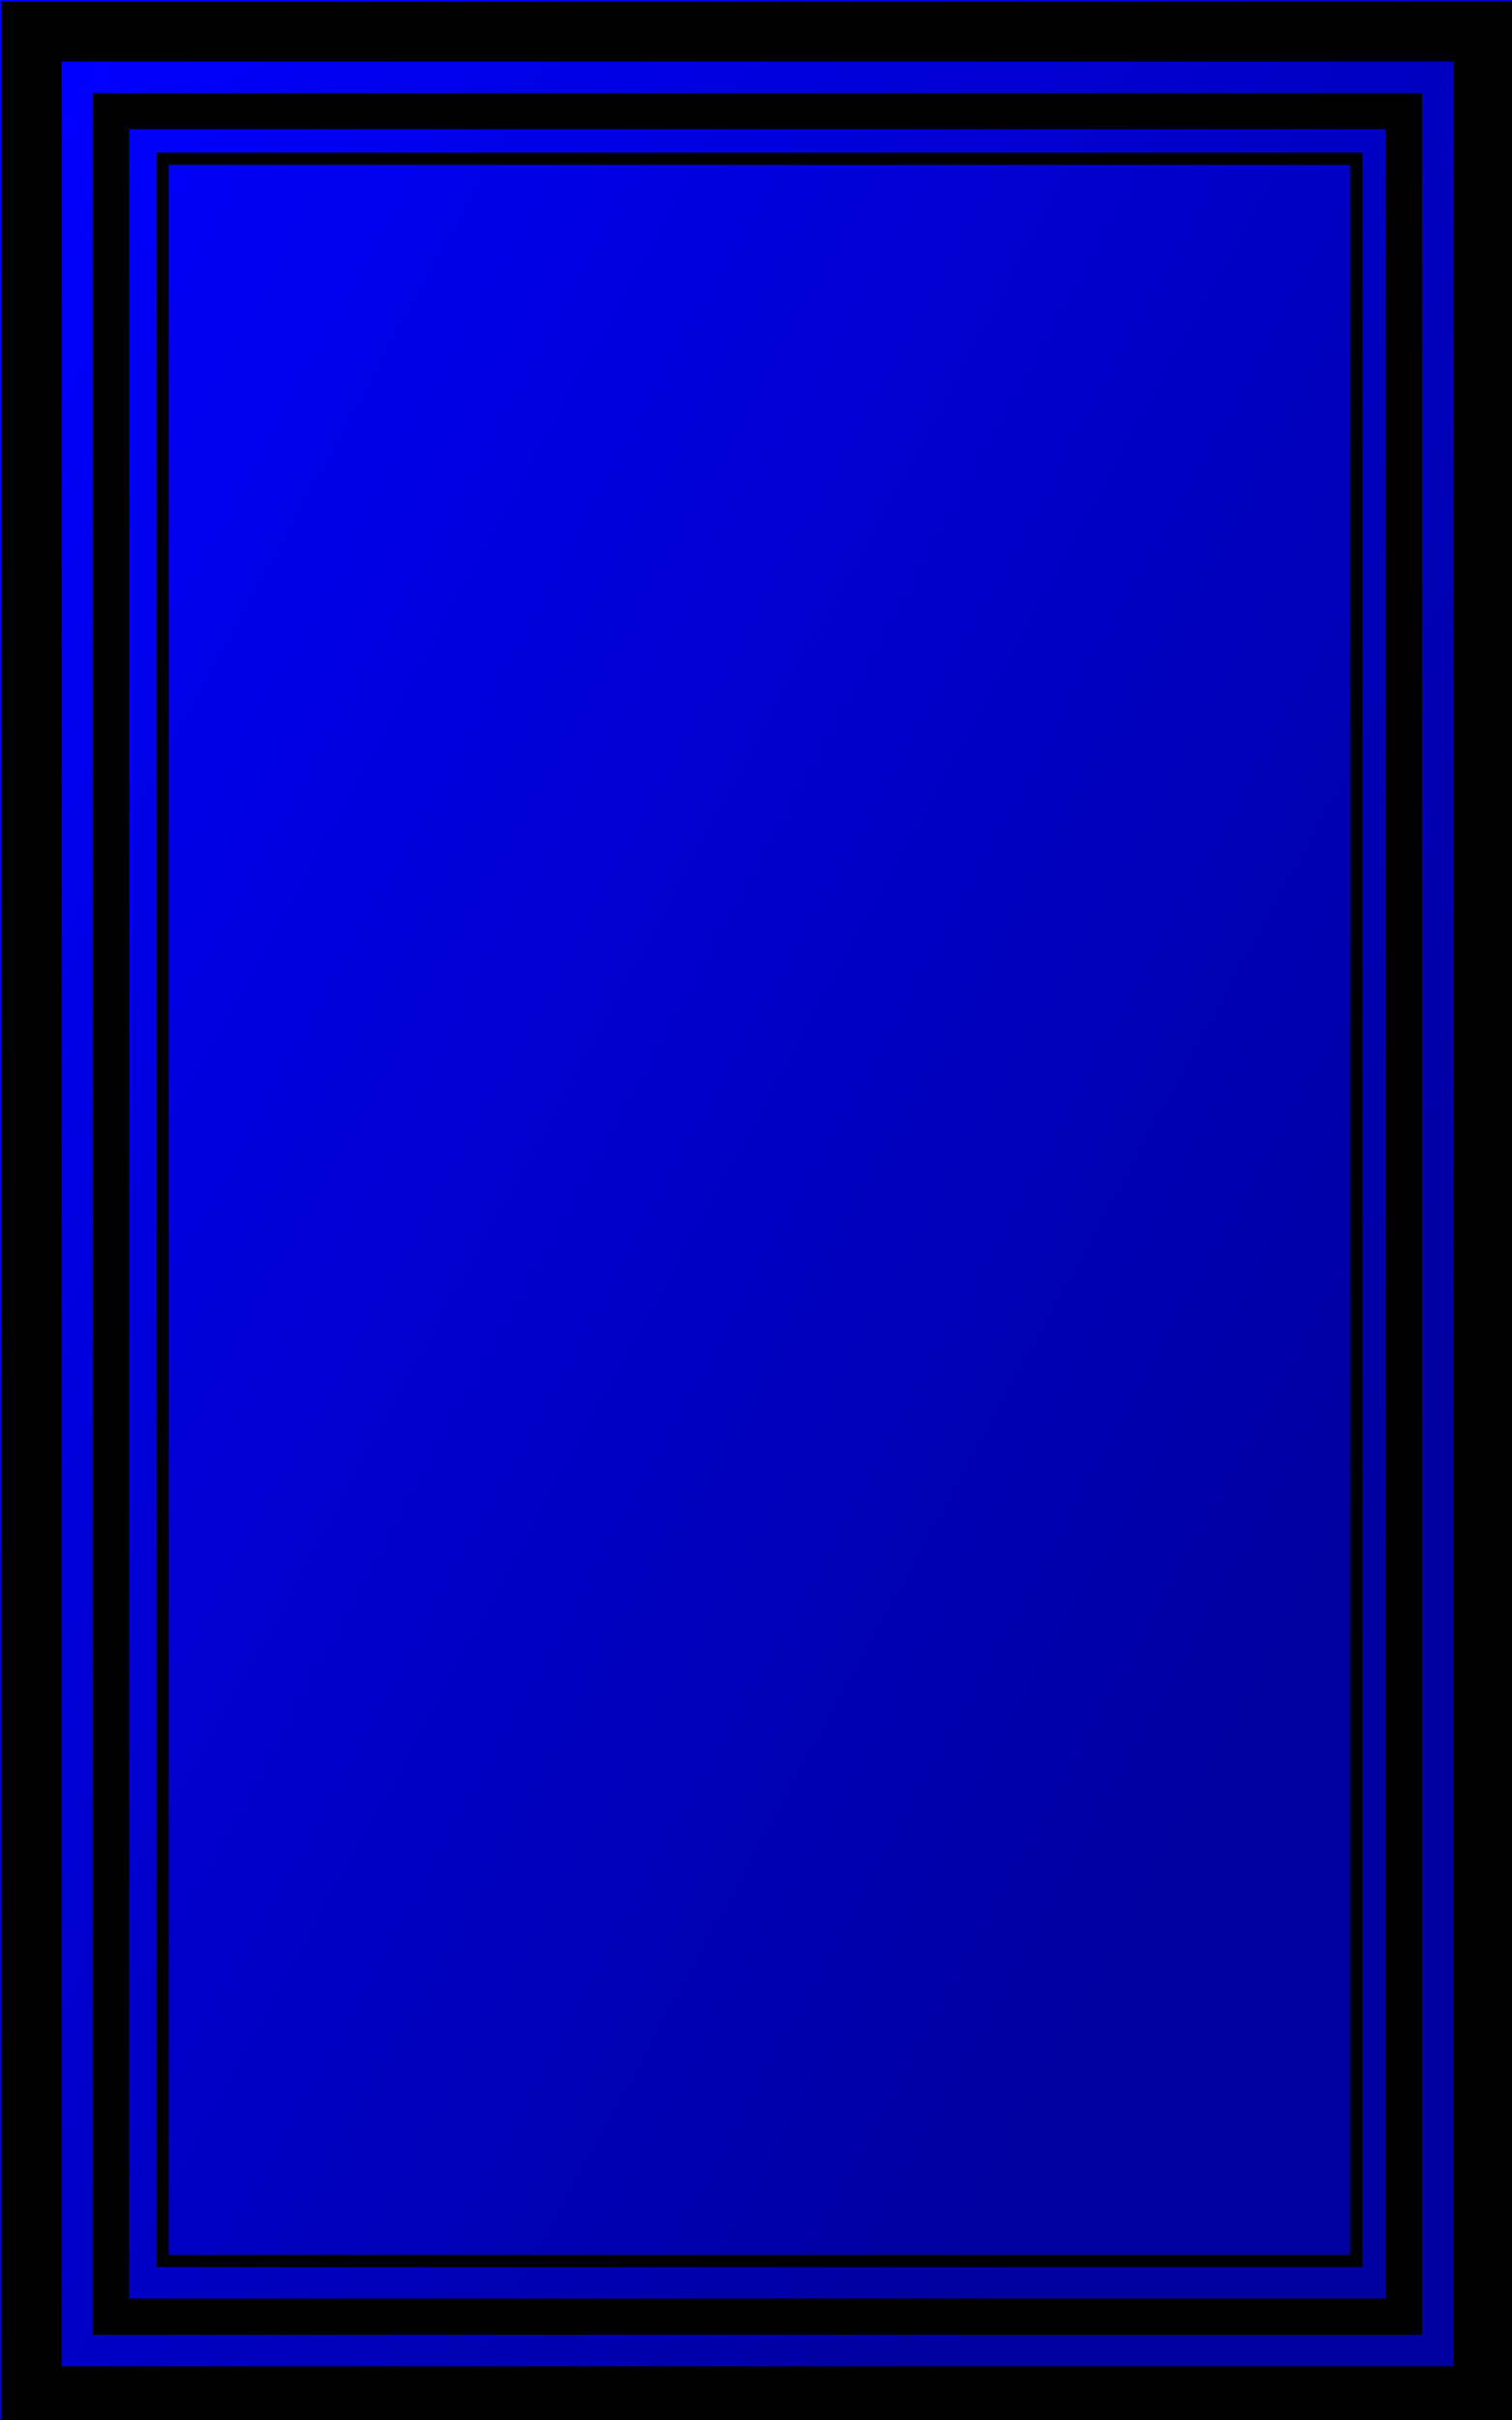 <?xml version="1.0" encoding="UTF-8" standalone="no"?>
<!-- Created with Inkscape (http://www.inkscape.org/) -->

<svg
   width="125"
   height="200"
   viewBox="0 0 33.073 52.917"
   version="1.1"
   id="svg1"
   inkscape:version="1.3.2 (091e20e, 2023-11-25, custom)"
   sodipodi:docname="cardBack-def.svg"
   inkscape:export-filename="cardBack-bordRect.png"
   inkscape:export-xdpi="96"
   inkscape:export-ydpi="96"
   xmlns:inkscape="http://www.inkscape.org/namespaces/inkscape"
   xmlns:sodipodi="http://sodipodi.sourceforge.net/DTD/sodipodi-0.dtd"
   xmlns:xlink="http://www.w3.org/1999/xlink"
   xmlns="http://www.w3.org/2000/svg"
   xmlns:svg="http://www.w3.org/2000/svg">
  <sodipodi:namedview
     id="namedview1"
     pagecolor="#ffffff"
     bordercolor="#000000"
     borderopacity="0.25"
     inkscape:showpageshadow="2"
     inkscape:pageopacity="0.0"
     inkscape:pagecheckerboard="0"
     inkscape:deskcolor="#d1d1d1"
     inkscape:document-units="px"
     inkscape:zoom="3.0502806"
     inkscape:cx="95.07322"
     inkscape:cy="110.48164"
     inkscape:window-width="1920"
     inkscape:window-height="1052"
     inkscape:window-x="-8"
     inkscape:window-y="-8"
     inkscape:window-maximized="1"
     inkscape:current-layer="layer1"
     showguides="true">
    <sodipodi:guide
       position="46.233,52.917"
       orientation="0,-1"
       id="guide18"
       inkscape:locked="false" />
    <sodipodi:guide
       position="0.087,0.005"
       orientation="0,-1"
       id="guide19"
       inkscape:locked="false" />
    <sodipodi:guide
       position="3.296,59.075"
       orientation="1,0"
       id="guide21"
       inkscape:locked="false" />
    <sodipodi:guide
       position="29.752,60.203"
       orientation="1,0"
       id="guide22"
       inkscape:locked="false" />
    <sodipodi:guide
       position="-3.556,49.621"
       orientation="0,-1"
       id="guide23"
       inkscape:locked="false" />
    <sodipodi:guide
       position="-4.684,3.388"
       orientation="0,-1"
       id="guide24"
       inkscape:locked="false" />
  </sodipodi:namedview>
  <defs
     id="defs1">
    <linearGradient
       id="linearGradient31"
       inkscape:swatch="gradient">
      <stop
         style="stop-color:#0000ff;stop-opacity:1;"
         offset="0"
         id="stop31" />
      <stop
         style="stop-color:#00009e;stop-opacity:1;"
         offset="1"
         id="stop32" />
    </linearGradient>
    <inkscape:path-effect
       effect="spiro"
       id="path-effect4"
       is_visible="true"
       lpeversion="1" />
    <inkscape:path-effect
       effect="spiro"
       id="path-effect3"
       is_visible="true"
       lpeversion="1" />
    <inkscape:path-effect
       effect="spiro"
       id="path-effect2"
       is_visible="true"
       lpeversion="1" />
    <linearGradient
       inkscape:collect="always"
       xlink:href="#linearGradient31"
       id="linearGradient32"
       x1="-1.648"
       y1="5.942"
       x2="35.043"
       y2="26.066"
       gradientUnits="userSpaceOnUse" />
  </defs>
  <g
     inkscape:groupmode="layer"
     id="layer1"
     inkscape:label="Background">
    <rect
       style="fill:url(#linearGradient32);fill-opacity:1;stroke:none;stroke-width:1.065;stroke-dasharray:none;stroke-dashoffset:0;stroke-opacity:0"
       id="rect24"
       width="36.605"
       height="56.121"
       x="-1.561"
       y="-1.995"
       inkscape:label="blues" />
    <rect
       style="fill:none;fill-opacity:0.409;stroke:#000000;stroke-width:0.794;stroke-dasharray:none"
       id="rect25"
       width="28.277"
       height="48.228"
       x="2.429"
       y="2.429" />
    <rect
       style="fill:none;fill-opacity:0.409;stroke:#000000;stroke-width:0.268;stroke-dasharray:none"
       id="rect26"
       width="26.108"
       height="45.971"
       x="3.557"
       y="3.47" />
  </g>
  <g
     inkscape:groupmode="layer"
     id="layer2"
     inkscape:label="Borders-Hand"
     style="display:none">
    <g
       id="g1"
       transform="matrix(0.891,0,0,0.936,2.699,2.756)">
      <path
         style="fill:#000000;fill-opacity:1;stroke:none;stroke-width:1.065;stroke-dasharray:none;stroke-dashoffset:0;stroke-opacity:1"
         id="path44"
         d="m -3.292,0.234 c -0.085,-0.153 -0.089,-0.242 -0.051,-0.41 0.069,-0.302 0.018,-0.142 0.13,-0.424 0.116,-0.177 0.263,-0.376 0.478,-0.439 0.026,-0.008 0.081,0.02 0.103,0.029 0.281,0.125 0.517,0.324 0.747,0.523 0.404,0.391 0.84,0.739 1.304,1.056 C -0.101,0.905 0.44,1.119 0.998,1.28 1.543,1.414 2.1,1.423 2.634,1.229 2.757,1.184 2.873,1.123 2.992,1.069 3.532,0.777 4.032,0.306 4.199,-0.306 c 0.035,-0.129 0.042,-0.264 0.062,-0.396 C 4.25,-0.834 4.249,-0.967 4.228,-1.098 4.16,-1.509 3.949,-1.935 3.637,-2.216 3.555,-2.29 3.459,-2.346 3.371,-2.412 3.02,-2.614 2.692,-2.659 2.303,-2.568 1.404,-2.312 1.765,-1.039 2.665,-1.295 v 0 c -0.055,0.004 -0.133,-0.036 -0.022,-0.011 0.171,0.017 0.255,0.334 0.302,0.466 0.04,0.221 -0.16,0.468 -0.326,0.596 -0.058,0.044 -0.124,0.076 -0.185,0.114 C 2.05,0.065 1.784,0.107 1.359,0.007 0.936,-0.111 0.527,-0.27 0.165,-0.524 -0.26,-0.813 -0.654,-1.135 -1.023,-1.492 c -0.476,-0.404 -0.975,-0.783 -1.619,-0.84 -0.126,0.008 -0.255,5.72e-5 -0.379,0.024 -0.503,0.099 -0.94,0.457 -1.22,0.875 -0.082,0.122 -0.144,0.257 -0.216,0.386 -0.044,0.131 -0.098,0.259 -0.133,0.393 -0.147,0.564 -0.117,1.104 0.187,1.605 0.507,0.786 1.619,0.07 1.112,-0.717 z" />
      <path
         style="display:inline;fill:#000000;fill-opacity:1;stroke:none;stroke-width:1.065;stroke-dasharray:none;stroke-dashoffset:0;stroke-opacity:1"
         id="path45"
         d="M 2.605,1.164 C 3.293,1.076 3.901,0.713 4.467,0.333 5.076,-0.125 5.512,-0.755 5.915,-1.391 6.191,-1.853 6.472,-2.313 6.886,-2.664 7.156,-2.853 7.568,-3.098 7.908,-3.08 c 0.318,0.025 0.468,0.123 0.683,0.343 0.215,0.267 0.324,0.595 0.411,0.922 0.078,0.311 0.072,0.619 -0.008,0.927 -0.026,0.085 -0.066,0.163 -0.107,0.241 -0.421,0.835 0.76,1.431 1.181,0.595 v 0 c 0.085,-0.172 0.166,-0.345 0.213,-0.532 0.118,-0.526 0.136,-1.054 -0.004,-1.58 C 10.124,-2.72 9.912,-3.262 9.509,-3.69 9.436,-3.759 9.367,-3.832 9.289,-3.895 8.864,-4.241 8.355,-4.399 7.81,-4.399 c -0.121,0.013 -0.244,0.018 -0.364,0.04 -0.087,0.016 -0.172,0.046 -0.256,0.074 -0.426,0.14 -0.83,0.341 -1.177,0.627 -0.089,0.08 -0.183,0.156 -0.268,0.241 C 5.359,-3.033 5.085,-2.556 4.798,-2.098 4.493,-1.615 4.173,-1.128 3.726,-0.763 3.355,-0.51 2.958,-0.253 2.514,-0.156 1.581,-0.092 1.672,1.228 2.605,1.164 Z" />
      <path
         style="display:inline;fill:#000000;fill-opacity:1;stroke:none;stroke-width:1.065;stroke-dasharray:none;stroke-dashoffset:0;stroke-opacity:1"
         id="path46"
         d="m 9.106,-2.698 c 0.195,-0.017 0.325,0.129 0.455,0.254 0.377,0.347 0.768,0.68 1.098,1.073 0.252,0.359 0.424,0.765 0.629,1.151 0.22,0.356 0.474,0.713 0.828,0.949 0.27,0.18 0.404,0.221 0.693,0.34 0.658,0.199 1.372,0.228 2.032,0.018 0.129,-0.041 0.251,-0.101 0.377,-0.152 0.113,-0.064 0.235,-0.114 0.339,-0.192 0.398,-0.301 0.654,-0.686 0.772,-1.172 0.081,-0.337 0.051,-0.522 0.036,-0.858 -0.043,-0.316 -0.115,-0.629 -0.266,-0.913 -0.039,-0.073 -0.089,-0.14 -0.134,-0.21 -0.529,-0.771 -1.62,-0.023 -1.091,0.749 v 0 c 0.12,0.116 0.13,0.304 0.17,0.457 0.015,0.142 0.047,0.4 0.001,0.54 -0.018,0.055 -0.053,0.103 -0.082,0.152 -0.024,0.039 -0.043,0.083 -0.078,0.114 -0.052,0.046 -0.119,0.075 -0.178,0.112 -0.101,0.045 -0.305,0.143 -0.419,0.165 -0.311,0.06 -0.678,0.035 -0.985,-0.038 -0.022,-0.009 -0.314,-0.119 -0.361,-0.146 C 12.73,-0.428 12.589,-0.64 12.457,-0.84 12.207,-1.31 12,-1.806 11.669,-2.227 c -0.374,-0.438 -0.801,-0.822 -1.229,-1.207 -0.088,-0.076 -0.172,-0.158 -0.265,-0.228 -0.337,-0.251 -0.747,-0.385 -1.167,-0.356 -0.933,0.07 -0.834,1.389 0.099,1.319 z" />
      <path
         style="display:inline;fill:#000000;fill-opacity:1;stroke:none;stroke-width:1.065;stroke-dasharray:none;stroke-dashoffset:0;stroke-opacity:1"
         id="path47"
         d="m 13.992,1.384 c 0.422,0.044 0.844,-0.002 1.259,-0.075 0.485,-0.106 0.899,-0.363 1.298,-0.646 0.368,-0.271 0.681,-0.605 0.994,-0.936 0.295,-0.328 0.615,-0.631 0.971,-0.892 0.256,-0.201 0.536,-0.268 0.853,-0.273 0.236,0.013 0.466,0.085 0.672,0.2 0.099,0.068 0.144,0.148 0.168,0.26 0.035,0.117 0.026,0.216 -0.022,0.327 -0.005,0.001 -0.012,2.0783e-4 -0.016,0.004 -0.102,0.099 -0.133,0.14 -0.264,0.211 -0.065,0.031 -0.133,0.056 -0.2,0.081 -0.876,0.329 -0.41,1.567 0.465,1.238 v 0 c 0.139,-0.053 0.277,-0.106 0.406,-0.18 0.379,-0.23 0.694,-0.523 0.865,-0.942 0.115,-0.379 0.148,-0.76 0.025,-1.144 -0.163,-0.47 -0.388,-0.773 -0.819,-1.031 -0.416,-0.209 -0.86,-0.349 -1.331,-0.347 -0.616,0.03 -1.086,0.162 -1.591,0.532 -0.416,0.311 -0.799,0.66 -1.146,1.047 -0.253,0.268 -0.503,0.542 -0.798,0.765 -0.24,0.171 -0.479,0.342 -0.768,0.422 C 14.743,0.058 14.467,0.089 14.19,0.076 13.265,-0.064 13.067,1.244 13.992,1.384 Z" />
      <path
         style="display:inline;fill:#000000;fill-opacity:1;stroke:none;stroke-width:1.065;stroke-dasharray:none;stroke-dashoffset:0;stroke-opacity:1"
         id="path48"
         d="m 20.489,-1.205 c 0.276,0.018 0.533,0.145 0.782,0.255 0.225,0.093 0.415,0.223 0.536,0.436 0.097,0.232 0.168,0.474 0.264,0.708 0.157,0.353 0.383,0.667 0.617,0.971 0.191,0.264 0.391,0.52 0.615,0.756 0.314,0.321 0.601,0.474 1.031,0.591 0.426,0.098 0.849,0.059 1.263,-0.064 0.092,-0.049 0.191,-0.087 0.276,-0.146 0.313,-0.218 0.561,-0.575 0.658,-0.943 0.028,-0.104 0.037,-0.212 0.056,-0.318 0.039,-0.491 -0.072,-0.916 -0.344,-1.322 -0.545,-0.761 -1.62,0.01 -1.076,0.77 v 0 c 0.105,0.078 0.098,0.262 0.109,0.376 0.012,0.112 -0.035,0.182 -0.084,0.276 -0.015,0.028 -0.009,0.028 0.005,0.046 -0.175,0.066 -0.36,0.075 -0.544,0.041 C 24.494,1.203 24.37,1.123 24.259,1.007 24.064,0.807 23.902,0.58 23.735,0.357 23.571,0.145 23.41,-0.071 23.292,-0.314 23.163,-0.621 23.092,-0.953 22.914,-1.238 22.614,-1.677 22.296,-1.949 21.805,-2.16 c -0.425,-0.187 -0.864,-0.369 -1.336,-0.368 -0.935,0.014 -0.916,1.336 0.019,1.323 z" />
      <path
         style="display:inline;fill:#000000;fill-opacity:1;stroke:none;stroke-width:1.065;stroke-dasharray:none;stroke-dashoffset:0;stroke-opacity:1"
         id="path51"
         d="m 25.7,2.484 c 0.321,-0.196 0.646,-0.39 0.937,-0.63 0.254,-0.208 0.363,-0.328 0.593,-0.557 0.616,-0.657 1.056,-1.447 1.506,-2.22 0.213,-0.363 0.419,-0.731 0.705,-1.043 0.267,-0.291 0.574,-0.527 0.899,-0.748 0.464,-0.272 0.849,-0.324 1.357,-0.167 0.408,0.16 0.729,0.469 0.963,0.834 0.182,0.392 0.208,0.866 0.135,1.288 -0.102,0.406 -0.441,0.623 -0.786,0.816 -0.481,0.227 -0.998,0.319 -1.524,0.359 -0.932,0.077 -0.823,1.396 0.109,1.318 v 0 c 0.722,-0.063 1.43,-0.2 2.081,-0.535 0.121,-0.073 0.248,-0.138 0.364,-0.218 0.556,-0.383 0.926,-0.892 1.066,-1.556 0.015,-0.123 0.038,-0.245 0.046,-0.368 0.032,-0.504 -0.04,-1.053 -0.229,-1.522 -0.045,-0.113 -0.112,-0.216 -0.167,-0.324 -0.069,-0.099 -0.133,-0.202 -0.208,-0.297 -0.389,-0.491 -0.916,-0.866 -1.505,-1.071 -0.123,-0.031 -0.244,-0.071 -0.37,-0.093 -0.732,-0.127 -1.462,0.062 -2.086,0.45 -0.133,0.093 -0.27,0.18 -0.398,0.28 -0.671,0.523 -1.195,1.185 -1.596,1.933 -0.392,0.675 -0.77,1.368 -1.297,1.95 C 26.142,0.515 26.007,0.659 25.841,0.797 25.584,1.012 25.293,1.18 25.009,1.356 24.211,1.844 24.902,2.972 25.7,2.484 Z" />
    </g>
    <g
       id="g2"
       transform="matrix(0.891,0,0,0.936,2.622,1.782)">
      <path
         style="fill:#000000;fill-opacity:1;stroke:none;stroke-width:1.065;stroke-dasharray:none;stroke-dashoffset:0;stroke-opacity:1"
         id="path52"
         d="m 33.007,-1.074 c 0.071,0.406 0.039,0.814 -0.012,1.22 -0.053,0.218 -0.092,0.447 -0.189,0.651 -0.117,0.246 -0.297,0.477 -0.446,0.703 -0.322,0.503 -0.656,1.006 -0.884,1.56 -0.053,0.13 -0.097,0.263 -0.146,0.395 -0.261,0.722 -0.336,1.479 -0.307,2.241 0.036,0.474 0.142,0.937 0.351,1.365 0.05,0.103 0.1,0.208 0.168,0.3 0.098,0.132 0.219,0.246 0.328,0.369 0.117,0.092 0.225,0.198 0.352,0.277 0.61,0.377 1.366,0.453 2.055,0.272 0.152,-0.04 0.296,-0.109 0.444,-0.163 C 35.155,7.895 35.496,7.62 35.703,7.164 35.892,6.746 35.877,6.346 35.846,5.905 35.741,5.451 35.806,5.664 35.658,5.264 35.321,4.392 34.087,4.87 34.425,5.742 v 0 c 0.078,0.182 0.043,0.088 0.104,0.284 0.024,0.176 0.028,0.337 0.008,0.514 -0.004,0.034 0.003,0.072 -0.014,0.101 -0.06,0.105 -0.192,0.179 -0.285,0.243 -0.296,0.132 -0.426,0.171 -0.758,0.164 -0.189,-0.004 -0.288,-0.006 -0.457,-0.096 -0.072,-0.039 -0.134,-0.095 -0.2,-0.142 -0.044,-0.035 -0.095,-0.063 -0.131,-0.106 -0.046,-0.055 -0.075,-0.122 -0.109,-0.185 -0.147,-0.272 -0.208,-0.576 -0.237,-0.882 -0.029,-0.588 0.03,-1.172 0.228,-1.73 0.221,-0.617 0.524,-1.14 0.893,-1.681 0.209,-0.318 0.429,-0.633 0.585,-0.982 0.133,-0.296 0.192,-0.623 0.258,-0.938 0.064,-0.533 0.097,-1.069 0.003,-1.602 C 34.155,-2.217 32.851,-1.996 33.007,-1.074 Z" />
      <path
         style="display:inline;fill:#000000;fill-opacity:1;stroke:none;stroke-width:1.065;stroke-dasharray:none;stroke-dashoffset:0;stroke-opacity:1"
         id="path53"
         d="m 31.298,6.915 c 0.142,0.494 0.47,0.881 0.828,1.236 0.282,0.261 0.572,0.513 0.826,0.803 0.19,0.232 0.338,0.495 0.433,0.78 0.034,0.141 0.042,0.283 -0.021,0.416 -0.043,0.07 -7.94e-4,-0.047 -0.016,-0.06 -0.011,-0.009 -0.027,-0.007 -0.041,-0.011 -0.066,-0.014 -0.162,-0.009 -0.219,-0.055 -0.015,-0.012 0.04,-9.79e-4 0.055,0.01 0.02,0.014 0.037,0.032 0.055,0.048 0.017,0.025 0.034,0.051 0.05,0.076 -0.361,-0.863 -1.582,-0.352 -1.22,0.511 v 0 c 0.032,0.062 0.064,0.124 0.096,0.186 0.048,0.057 0.09,0.119 0.143,0.171 0.287,0.277 0.687,0.361 1.072,0.376 0.098,-0.006 0.197,-0.002 0.293,-0.02 0.454,-0.081 0.81,-0.373 0.981,-0.799 0.14,-0.437 0.157,-0.843 0.02,-1.286 C 34.474,8.853 34.252,8.438 33.944,8.078 33.667,7.767 33.362,7.485 33.053,7.207 32.868,7.027 32.683,6.842 32.583,6.6 32.361,5.692 31.076,6.006 31.298,6.915 Z" />
      <path
         style="display:inline;fill:#000000;fill-opacity:1;stroke:none;stroke-width:1.065;stroke-dasharray:none;stroke-dashoffset:0;stroke-opacity:1"
         id="path54"
         d="m 33.589,10.057 c 0.043,0.317 -0.014,0.639 -0.091,0.946 -0.13,0.464 -0.334,0.904 -0.535,1.341 -0.233,0.478 -0.446,0.965 -0.609,1.472 -0.162,0.51 -0.221,1.033 -0.174,1.564 0.077,0.476 0.237,0.897 0.568,1.256 0.075,0.081 0.164,0.149 0.245,0.224 0.559,0.407 1.18,0.568 1.863,0.42 0.12,-0.026 0.235,-0.073 0.353,-0.109 0.544,-0.248 0.855,-0.612 1.014,-1.191 0.029,-0.104 0.039,-0.212 0.059,-0.319 0.153,-0.923 -1.153,-1.139 -1.305,-0.216 v 0 c -0.006,0.047 -0.011,0.094 -0.017,0.141 -0.007,0.039 -0.017,0.078 -0.022,0.117 -0.003,0.021 0.006,0.045 -0.002,0.065 -0.028,0.069 -0.091,0.105 -0.146,0.149 -0.347,0.136 -0.591,0.15 -0.921,-0.047 -0.042,-0.035 -0.084,-0.071 -0.127,-0.105 -0.021,-0.016 -0.048,-0.025 -0.065,-0.045 -0.105,-0.129 -0.137,-0.319 -0.181,-0.473 -0.045,-0.348 0.021,-0.694 0.119,-1.029 0.143,-0.456 0.343,-0.889 0.55,-1.32 0.237,-0.516 0.474,-1.036 0.62,-1.586 0.119,-0.511 0.196,-1.042 0.091,-1.563 -0.218,-0.91 -1.505,-0.601 -1.286,0.309 z" />
      <path
         style="display:inline;fill:#000000;fill-opacity:1;stroke:none;stroke-width:1.065;stroke-dasharray:none;stroke-dashoffset:0;stroke-opacity:1"
         id="path55"
         d="m 32.745,16.629 c 0.303,0.424 0.677,0.788 1.073,1.122 0.28,0.241 0.616,0.435 0.82,0.751 0.171,0.295 0.236,0.635 0.267,0.97 0.03,0.281 -0.066,0.508 -0.188,0.752 -0.151,0.27 -0.371,0.476 -0.642,0.619 -0.266,0.133 -0.545,0.154 -0.835,0.116 -0.075,-0.021 -0.263,-0.026 -0.297,-0.133 -0.004,-0.013 0.015,-0.025 0.013,-0.039 -0.012,-0.065 -0.043,-0.126 -0.056,-0.191 -0.048,-0.008 0.02,-0.217 0.012,-0.144 0.366,-0.861 -0.851,-1.379 -1.217,-0.518 v 0 c -0.13,0.342 -0.156,0.691 -0.059,1.049 0.034,0.1 0.059,0.204 0.102,0.3 0.267,0.605 0.734,0.906 1.373,0.992 0.104,0.009 0.208,0.023 0.313,0.026 0.455,0.012 0.899,-0.104 1.303,-0.308 0.527,-0.308 0.884,-0.647 1.179,-1.189 0.094,-0.196 0.152,-0.3 0.22,-0.512 0.099,-0.31 0.114,-0.635 0.096,-0.958 -0.062,-0.565 -0.191,-1.124 -0.508,-1.606 -0.062,-0.083 -0.119,-0.169 -0.186,-0.248 -0.245,-0.291 -0.57,-0.503 -0.859,-0.746 -0.305,-0.254 -0.593,-0.531 -0.829,-0.852 -0.526,-0.773 -1.62,-0.029 -1.094,0.745 z" />
      <path
         style="display:inline;fill:#000000;fill-opacity:1;stroke:none;stroke-width:1.065;stroke-dasharray:none;stroke-dashoffset:0;stroke-opacity:1"
         id="path56"
         d="m 34.795,20.212 c -0.018,0.358 -0.027,0.726 -0.112,1.076 -0.021,0.085 -0.053,0.166 -0.079,0.25 -0.187,0.562 -0.503,1.064 -0.823,1.557 -0.205,0.327 -0.424,0.649 -0.576,1.006 -0.13,0.306 -0.14,0.39 -0.231,0.719 -0.15,0.641 -0.232,1.306 -0.18,1.965 0.01,0.128 0.032,0.254 0.048,0.381 0.116,0.575 0.334,1.147 0.782,1.548 0.096,0.086 0.207,0.156 0.31,0.234 0.456,0.239 0.992,0.41 1.507,0.24 0.422,-0.139 0.476,-0.242 0.791,-0.523 0.088,-0.129 0.189,-0.249 0.264,-0.386 0.238,-0.438 0.33,-0.988 0.199,-1.473 -0.027,-0.101 -0.076,-0.195 -0.114,-0.293 -0.12,-0.236 -0.3,-0.396 -0.505,-0.552 -0.761,-0.544 -1.53,0.533 -0.769,1.077 v 0 c 0.022,0.009 0.043,0.029 0.064,0.011 0.162,0.177 0.02,0.482 -0.06,0.665 -0.028,0.037 -0.058,0.072 -0.085,0.11 -0.015,0.02 -0.018,0.05 -0.039,0.065 -0.147,0.106 -0.344,0.022 -0.493,-0.024 -0.337,-0.188 -0.458,-0.514 -0.541,-0.874 -0.089,-0.61 -0.047,-1.229 0.099,-1.828 0.056,-0.215 0.068,-0.296 0.148,-0.494 0.123,-0.305 0.32,-0.574 0.49,-0.852 0.39,-0.6 0.763,-1.215 0.982,-1.901 0.038,-0.134 0.083,-0.266 0.115,-0.402 0.1,-0.424 0.112,-0.868 0.132,-1.301 0,-0.935 -1.323,-0.935 -1.323,0 z" />
      <path
         style="display:inline;fill:#000000;fill-opacity:1;stroke:none;stroke-width:1.065;stroke-dasharray:none;stroke-dashoffset:0;stroke-opacity:1"
         id="path59"
         d="m 32.831,25.611 c -0.082,0.34 -0.132,0.688 -0.173,1.035 -0.037,0.373 -0.031,0.748 7.94e-4,1.121 0.036,0.339 0.13,0.668 0.233,0.991 0.145,0.441 0.327,0.866 0.535,1.281 0.214,0.399 0.459,0.78 0.674,1.177 0.182,0.361 0.363,0.723 0.522,1.094 0.095,0.208 0.147,0.418 0.143,0.645 -0.012,0.219 -0.09,0.423 -0.198,0.611 -0.01,0.012 -0.024,0.049 -0.031,0.035 -0.008,-0.017 0.022,-0.033 0.023,-0.051 7.93e-4,-0.014 -0.016,-1.25e-4 -0.068,0.011 -0.033,0.007 -0.091,0.012 -0.121,0.016 -0.142,0.019 -0.283,0.004 -0.423,-0.024 -0.092,-0.021 -0.179,-0.057 -0.265,-0.096 -0.061,-0.037 -0.152,-0.06 -0.193,-0.124 0.036,-0.001 0.038,0.054 0.065,0.057 -0.015,0.174 0.042,0.029 0.076,-0.021 0.023,-0.034 0.047,-0.069 0.07,-0.103 0.522,-0.776 -0.575,-1.515 -1.098,-0.738 v 0 c -0.176,0.263 -0.339,0.521 -0.371,0.845 0.006,0.348 0.098,0.669 0.35,0.922 0.167,0.151 0.351,0.279 0.559,0.369 0.182,0.081 0.369,0.152 0.565,0.19 0.285,0.051 0.574,0.073 0.863,0.031 0.468,-0.078 0.906,-0.252 1.159,-0.683 0.208,-0.39 0.354,-0.808 0.36,-1.255 -0.007,-0.404 -0.083,-0.79 -0.252,-1.16 -0.176,-0.408 -0.373,-0.807 -0.575,-1.202 -0.21,-0.384 -0.442,-0.755 -0.654,-1.138 -0.178,-0.354 -0.333,-0.717 -0.458,-1.093 -0.075,-0.23 -0.144,-0.463 -0.175,-0.703 -0.026,-0.282 -0.029,-0.567 -0.004,-0.849 0.033,-0.287 0.073,-0.574 0.139,-0.855 0.236,-0.905 -1.045,-1.238 -1.28,-0.333 z" />
      <path
         style="display:inline;fill:#000000;fill-opacity:1;stroke:none;stroke-width:1.065;stroke-dasharray:none;stroke-dashoffset:0;stroke-opacity:1"
         id="path60"
         d="m 35.024,32.961 c 0.034,0.255 0.03,0.514 -0.026,0.765 -0.077,0.305 -0.236,0.575 -0.406,0.836 -0.182,0.267 -0.39,0.514 -0.587,0.769 -0.182,0.227 -0.351,0.464 -0.514,0.705 -0.203,0.293 -0.352,0.618 -0.504,0.939 -0.191,0.403 -0.371,0.812 -0.534,1.227 -0.205,0.522 -0.309,1.068 -0.344,1.625 -0.028,0.507 0.072,1.003 0.206,1.489 0.113,0.445 0.369,0.808 0.69,1.126 0.36,0.337 0.716,0.452 1.201,0.482 0.441,-0.01 0.771,-0.12 1.116,-0.393 0.253,-0.229 0.397,-0.521 0.489,-0.844 0.047,-0.2 0.068,-0.405 0.076,-0.61 2.65e-4,-0.02 7.94e-4,-0.04 0.001,-0.061 0.015,-0.935 -1.308,-0.956 -1.323,-0.021 v 0 c -1.56e-4,0.012 -2.64e-4,0.024 -5.29e-4,0.037 -0.003,0.105 -0.013,0.21 -0.032,0.314 -0.013,0.062 -0.028,0.12 -0.063,0.174 -0.017,0.069 -0.15,0.063 -0.21,0.082 -0.153,0.005 -0.217,-0.002 -0.336,-0.112 -0.162,-0.149 -0.284,-0.312 -0.335,-0.53 -0.097,-0.345 -0.176,-0.696 -0.159,-1.057 0.021,-0.418 0.105,-0.825 0.255,-1.217 0.153,-0.388 0.321,-0.769 0.5,-1.146 0.123,-0.26 0.239,-0.525 0.403,-0.763 0.148,-0.218 0.301,-0.433 0.466,-0.638 0.22,-0.285 0.453,-0.56 0.652,-0.86 0.259,-0.403 0.488,-0.826 0.592,-1.298 0.073,-0.395 0.097,-0.795 0.039,-1.195 -0.124,-0.927 -1.435,-0.752 -1.311,0.175 z" />
      <path
         style="display:inline;fill:#000000;fill-opacity:1;stroke:none;stroke-width:1.065;stroke-dasharray:none;stroke-dashoffset:0;stroke-opacity:1"
         id="path61"
         d="m 32.042,39.711 c -0.079,0.442 -0.058,0.892 -0.014,1.336 0.042,0.433 0.204,0.834 0.392,1.221 0.178,0.335 0.362,0.667 0.538,1.003 0.173,0.354 0.361,0.7 0.558,1.041 0.188,0.333 0.374,0.668 0.52,1.022 0.128,0.304 0.23,0.615 0.291,0.939 0.039,0.211 0.023,0.422 -0.02,0.63 -0.025,0.164 -0.075,0.314 -0.158,0.457 -0.067,0.107 -0.162,0.188 -0.264,0.261 -0.113,0.078 -0.238,0.135 -0.366,0.183 -0.114,0.036 -0.231,0.076 -0.351,0.079 -0.165,0.012 -0.33,-0.015 -0.491,-0.052 -0.107,-0.032 -0.228,-0.055 -0.313,-0.134 -0.043,-0.07 -0.09,-0.146 -0.125,-0.224 -0.049,-0.118 -0.075,-0.243 -0.097,-0.369 -0.012,-0.077 -0.021,-0.156 -0.001,-0.232 0.015,0.008 0.028,-0.032 0.037,-0.043 -0.004,0.007 -0.009,0.013 -0.013,0.02 0.605,-0.714 -0.404,-1.569 -1.009,-0.855 v 0 c -0.02,0.025 -0.04,0.05 -0.06,0.075 -0.121,0.178 -0.219,0.371 -0.259,0.584 -0.035,0.228 -0.04,0.458 0.004,0.686 0.045,0.243 0.103,0.484 0.208,0.709 0.135,0.273 0.3,0.529 0.542,0.721 0.243,0.168 0.508,0.29 0.798,0.351 0.297,0.065 0.601,0.106 0.906,0.078 0.239,-0.027 0.475,-0.074 0.701,-0.161 0.24,-0.093 0.471,-0.205 0.68,-0.356 0.249,-0.189 0.475,-0.405 0.631,-0.68 0.146,-0.267 0.251,-0.547 0.3,-0.849 0.07,-0.376 0.092,-0.756 0.02,-1.134 -0.082,-0.412 -0.204,-0.811 -0.369,-1.197 -0.171,-0.405 -0.377,-0.793 -0.596,-1.175 -0.188,-0.325 -0.366,-0.654 -0.531,-0.991 -0.17,-0.325 -0.346,-0.647 -0.52,-0.969 -0.121,-0.245 -0.235,-0.497 -0.265,-0.772 -0.033,-0.325 -0.056,-0.654 0.001,-0.978 0.161,-0.921 -1.142,-1.149 -1.303,-0.228 z" />
      <path
         style="display:inline;fill:#000000;fill-opacity:1;stroke:none;stroke-width:1.065;stroke-dasharray:none;stroke-dashoffset:0;stroke-opacity:1"
         id="path62"
         d="m 34.467,46.867 c 0.035,0.22 0.078,0.442 0.06,0.665 -0.047,0.215 -0.152,0.41 -0.253,0.603 -0.169,0.336 -0.368,0.654 -0.576,0.967 -0.212,0.289 -0.419,0.58 -0.609,0.883 -0.174,0.293 -0.354,0.583 -0.541,0.867 -0.147,0.21 -0.296,0.42 -0.437,0.634 -0.135,0.197 -0.241,0.41 -0.333,0.629 -0.105,0.261 -0.168,0.535 -0.209,0.813 -0.053,0.32 -0.007,0.634 0.08,0.943 0.109,0.357 0.332,0.64 0.596,0.894 0.277,0.255 0.6,0.451 0.937,0.614 0.435,0.189 0.831,0.193 1.288,0.102 0.405,-0.097 0.763,-0.286 1.088,-0.541 0.418,-0.347 0.557,-0.702 0.668,-1.222 0.07,-0.347 0.077,-0.697 0.043,-1.048 -0.096,-0.931 -1.412,-0.795 -1.316,0.135 v 0 c 0.025,0.217 0.018,0.434 -0.023,0.649 -0.033,0.181 -0.047,0.332 -0.198,0.452 -0.161,0.137 -0.344,0.226 -0.549,0.282 -0.143,0.044 -0.294,0.046 -0.436,-0.007 -0.213,-0.097 -0.414,-0.222 -0.591,-0.376 -0.099,-0.093 -0.195,-0.179 -0.24,-0.312 -0.042,-0.125 -0.063,-0.248 -0.039,-0.38 0.022,-0.166 0.059,-0.329 0.119,-0.487 0.061,-0.145 0.127,-0.285 0.218,-0.414 0.142,-0.215 0.292,-0.424 0.438,-0.636 0.192,-0.293 0.378,-0.59 0.556,-0.892 0.183,-0.293 0.386,-0.571 0.588,-0.851 0.235,-0.353 0.459,-0.713 0.65,-1.092 0.187,-0.362 0.363,-0.735 0.4,-1.148 0.012,-0.328 -0.018,-0.654 -0.081,-0.977 -0.175,-0.919 -1.474,-0.672 -1.3,0.247 z" />
    </g>
    <g
       id="g3"
       transform="matrix(0.891,0,0,0.936,2.622,1.782)">
      <path
         style="fill:#000000;fill-opacity:1;stroke:none;stroke-width:1.065;stroke-dasharray:none;stroke-dashoffset:0;stroke-opacity:1"
         id="path63"
         d="m 33.476,54.185 c -0.317,-0.3 -0.586,-0.643 -0.844,-0.993 -0.231,-0.324 -0.474,-0.636 -0.781,-0.891 -0.209,-0.174 -0.322,-0.235 -0.549,-0.379 -0.486,-0.283 -1.035,-0.425 -1.598,-0.368 -0.11,0.011 -0.219,0.037 -0.328,0.055 -0.399,0.097 -0.797,0.252 -1.082,0.562 -0.224,0.243 -0.239,0.341 -0.368,0.632 -0.125,0.449 -0.128,0.949 0.128,1.36 0.211,0.339 0.288,0.359 0.587,0.593 0.25,0.174 0.53,0.255 0.822,0.322 0.916,0.191 1.186,-1.104 0.27,-1.295 v 0 c -0.113,-0.017 -0.219,-0.038 -0.319,-0.101 -0.034,-0.018 -0.067,-0.037 -0.102,-0.054 -0.02,-0.01 -0.045,-0.01 -0.061,-0.026 -0.024,-0.025 -0.034,-0.061 -0.053,-0.091 -0.053,-0.081 -0.053,-0.12 -0.044,-0.22 0.012,-0.05 0.013,-0.103 0.036,-0.149 0.076,-0.151 0.287,-0.185 0.428,-0.233 0.345,-0.079 0.672,-0.05 0.981,0.135 0.178,0.109 0.368,0.218 0.517,0.366 0.171,0.17 0.301,0.38 0.45,0.568 0.302,0.407 0.617,0.805 0.985,1.155 0.671,0.652 1.593,-0.296 0.922,-0.949 z" />
      <path
         style="display:inline;fill:#000000;fill-opacity:1;stroke:none;stroke-width:1.065;stroke-dasharray:none;stroke-dashoffset:0;stroke-opacity:1"
         id="path64"
         d="m 28.551,51.662 c -0.43,0.337 -0.746,0.795 -1.078,1.224 -0.398,0.511 -0.834,0.992 -1.257,1.483 -0.305,0.314 -0.62,0.658 -1.023,0.851 -0.197,0.095 -0.392,0.123 -0.604,0.17 -0.493,0.056 -1.063,0.044 -1.46,-0.304 -0.06,-0.053 -0.105,-0.122 -0.158,-0.183 -0.15,-0.288 -0.265,-0.614 -0.265,-0.944 -2.21e-4,-0.184 0.097,-0.614 0.151,-0.778 0.038,-0.117 0.096,-0.227 0.144,-0.34 0.128,-0.231 0.22,-0.322 0.454,-0.411 0.817,-0.455 0.174,-1.611 -0.644,-1.156 v 0 c -0.134,0.082 -0.279,0.148 -0.401,0.247 -0.365,0.296 -0.4,0.434 -0.639,0.831 -0.068,0.178 -0.15,0.351 -0.204,0.533 -0.117,0.396 -0.189,0.873 -0.167,1.285 0.018,0.346 0.159,0.848 0.311,1.158 0.09,0.182 0.218,0.343 0.327,0.514 0.134,0.125 0.256,0.266 0.403,0.375 0.705,0.526 1.619,0.586 2.457,0.46 0.452,-0.115 0.578,-0.12 0.998,-0.336 0.515,-0.264 0.928,-0.694 1.321,-1.107 0.438,-0.508 0.889,-1.006 1.301,-1.536 0.258,-0.333 0.5,-0.692 0.818,-0.97 0.753,-0.555 -0.032,-1.62 -0.785,-1.065 z" />
      <path
         style="display:inline;fill:#000000;fill-opacity:1;stroke:none;stroke-width:1.065;stroke-dasharray:none;stroke-dashoffset:0;stroke-opacity:1"
         id="path65"
         d="m 18.052,53.464 c -0.082,0.009 -0.205,0.004 -0.262,-0.069 -0.012,-0.016 -0.002,-0.041 -0.011,-0.059 -0.023,-0.046 -0.055,-0.086 -0.082,-0.13 -0.016,-0.047 -0.05,-0.091 -0.048,-0.141 0.002,-0.035 0.046,-0.055 0.058,-0.088 0.028,-0.079 0.03,-0.166 0.059,-0.244 0.04,-0.106 0.13,-0.247 0.23,-0.312 0.037,-0.024 0.085,-0.026 0.127,-0.039 0.565,-0.135 1.096,0.082 1.603,0.314 0.63,0.315 0.92,0.731 1.191,1.359 0.097,0.288 0.055,0.148 0.127,0.417 0.247,0.902 1.523,0.554 1.276,-0.349 v 0 c -0.109,-0.39 -0.045,-0.188 -0.194,-0.606 -0.141,-0.312 -0.193,-0.456 -0.387,-0.75 -0.369,-0.56 -0.869,-0.985 -1.471,-1.279 -0.15,-0.066 -0.297,-0.14 -0.45,-0.199 -0.598,-0.228 -1.277,-0.366 -1.91,-0.202 -0.171,0.044 -0.331,0.119 -0.497,0.179 -0.15,0.11 -0.317,0.199 -0.449,0.329 -0.511,0.503 -0.687,1.338 -0.516,2.02 0.035,0.139 0.129,0.257 0.193,0.386 0.085,0.106 0.157,0.224 0.255,0.319 0.404,0.388 0.844,0.522 1.388,0.446 0.921,-0.163 0.69,-1.466 -0.231,-1.303 z" />
      <path
         style="display:inline;fill:#000000;fill-opacity:1;stroke:none;stroke-width:1.065;stroke-dasharray:none;stroke-dashoffset:0;stroke-opacity:1"
         id="path67"
         d="m 17.173,51.418 c -0.431,0.32 -0.771,0.742 -1.122,1.144 -0.609,0.685 -1.393,1.183 -2.194,1.613 -0.666,0.314 -1.405,0.537 -2.15,0.471 -0.106,-0.009 -0.21,-0.036 -0.316,-0.054 -0.105,-0.043 -0.326,-0.114 -0.407,-0.215 -0.047,-0.059 0.027,-0.199 0.037,-0.24 0.128,-0.518 -0.038,-0.031 0.177,-0.594 0.128,-0.206 0.19,-0.354 0.392,-0.496 0.319,-0.225 0.862,-0.21 1.23,-0.207 0.123,0.009 0.247,0.017 0.37,0.026 0.933,0.061 1.019,-1.259 0.086,-1.32 v 0 c -0.154,-0.009 -0.308,-0.019 -0.463,-0.028 -0.58,0.008 -1.127,0.022 -1.663,0.286 -0.603,0.297 -0.928,0.729 -1.208,1.323 -0.137,0.448 -0.277,0.745 -0.226,1.23 0.071,0.689 0.374,1.116 1,1.388 0.154,0.067 0.319,0.104 0.479,0.157 0.166,0.023 0.331,0.057 0.498,0.068 0.97,0.065 1.927,-0.212 2.792,-0.63 0.178,-0.097 0.358,-0.187 0.533,-0.29 0.745,-0.438 1.448,-0.972 2.027,-1.615 0.297,-0.34 0.58,-0.702 0.943,-0.974 0.736,-0.577 -0.08,-1.618 -0.816,-1.041 z" />
      <path
         style="display:inline;fill:#000000;fill-opacity:1;stroke:none;stroke-width:1.065;stroke-dasharray:none;stroke-dashoffset:0;stroke-opacity:1"
         id="path68"
         d="M 10.644,54.444 C 10.434,54.148 10.276,53.823 10.131,53.492 9.786,52.704 9.185,52.089 8.558,51.519 7.972,51.049 7.308,50.62 6.576,50.416 6.427,50.374 6.273,50.353 6.122,50.322 5.372,50.247 4.709,50.396 4.089,50.83 3.982,50.905 3.885,50.992 3.783,51.072 3.433,51.403 3.099,51.786 2.923,52.242 c -0.144,0.374 -0.13,0.458 -0.176,0.85 0.013,0.296 0.003,0.555 0.101,0.841 0.168,0.491 0.479,0.92 0.853,1.275 0.106,0.101 0.225,0.186 0.338,0.279 0.307,0.231 0.652,0.33 1.02,0.408 0.919,0.173 1.165,-1.127 0.245,-1.3 v 0 C 5.147,54.574 5.003,54.545 4.868,54.457 4.621,54.266 4.443,54.095 4.26,53.839 4.217,53.778 4.17,53.72 4.141,53.652 4.084,53.523 4.078,53.357 4.064,53.22 4.071,53.091 4.069,52.949 4.111,52.824 c 0.094,-0.282 0.301,-0.517 0.505,-0.723 0.424,-0.356 0.687,-0.499 1.259,-0.479 0.088,0.014 0.178,0.021 0.264,0.043 0.566,0.145 1.078,0.483 1.532,0.836 0.491,0.442 0.976,0.912 1.249,1.524 0.179,0.406 0.377,0.802 0.632,1.166 0.528,0.772 1.62,0.026 1.092,-0.747 z" />
      <path
         style="display:inline;fill:#000000;fill-opacity:1;stroke:none;stroke-width:1.065;stroke-dasharray:none;stroke-dashoffset:0;stroke-opacity:1"
         id="path69"
         d="m 5.323,50.336 c -0.474,0.151 -0.91,0.377 -1.328,0.642 -0.581,0.402 -1.079,0.907 -1.597,1.385 -0.462,0.441 -1.032,0.732 -1.627,0.948 -0.496,0.17 -1.023,0.142 -1.523,0.008 -0.049,-0.027 -0.103,-0.046 -0.147,-0.08 -0.165,-0.123 -0.299,-0.372 -0.327,-0.572 -0.008,-0.055 0.001,-0.111 0.002,-0.166 0.032,-0.294 0.127,-0.607 0.335,-0.829 0.073,-0.078 0.211,-0.143 0.301,-0.192 0.314,-0.089 0.48,-0.091 0.741,0.095 0.077,0.072 0.044,0.036 0.103,0.106 0.653,0.67 1.6,-0.253 0.948,-0.923 v 0 c -0.218,-0.214 -0.098,-0.109 -0.362,-0.313 -0.087,-0.05 -0.17,-0.108 -0.261,-0.15 -0.615,-0.285 -1.272,-0.218 -1.873,0.065 -0.333,0.223 -0.438,0.258 -0.701,0.584 -0.275,0.341 -0.453,0.8 -0.519,1.23 -0.023,0.151 -0.018,0.305 -0.028,0.458 0.022,0.157 0.028,0.318 0.066,0.472 0.137,0.553 0.535,1.056 1.026,1.337 0.119,0.068 0.252,0.107 0.378,0.16 0.12,0.028 0.238,0.063 0.359,0.085 0.647,0.117 1.319,0.077 1.941,-0.136 0.754,-0.283 1.477,-0.655 2.066,-1.217 0.46,-0.425 0.902,-0.874 1.41,-1.241 0.337,-0.217 0.689,-0.395 1.073,-0.515 0.878,-0.322 0.422,-1.564 -0.456,-1.242 z" />
    </g>
    <g
       id="g4"
       transform="matrix(0.891,0,0,0.936,2.622,1.782)">
      <path
         style="fill:#000000;fill-opacity:1;stroke:none;stroke-width:1.065;stroke-dasharray:none;stroke-dashoffset:0;stroke-opacity:1"
         id="path70"
         d="m -1.578,52.631 c -0.11,-0.294 -0.202,-0.625 -0.164,-0.943 0.015,-0.122 0.051,-0.24 0.076,-0.361 0.241,-0.874 0.747,-1.63 1.162,-2.424 0.082,-0.158 0.157,-0.32 0.236,-0.48 0.35,-0.83 0.557,-1.74 0.4,-2.642 -0.029,-0.17 -0.084,-0.334 -0.127,-0.501 -0.067,-0.155 -0.12,-0.317 -0.2,-0.466 -0.294,-0.547 -0.777,-1.056 -1.376,-1.264 -0.141,-0.049 -0.292,-0.064 -0.438,-0.096 -0.173,0.02 -0.352,0.012 -0.52,0.06 -0.661,0.192 -1.122,0.809 -1.263,1.46 -0.036,0.164 -0.032,0.335 -0.048,0.502 0.018,0.513 0.158,1.006 0.51,1.391 0.063,0.069 0.139,0.125 0.208,0.187 0.72,0.597 1.565,-0.421 0.845,-1.018 v 0 c -0.183,-0.081 -0.216,-0.309 -0.243,-0.483 -0.008,-0.187 -8.811e-4,-0.38 0.095,-0.549 0.051,-0.091 0.146,-0.153 0.194,-0.247 0.039,-5.29e-4 0.079,-0.009 0.117,-0.002 0.417,0.083 0.678,0.517 0.841,0.867 0.03,0.101 0.068,0.199 0.089,0.302 0.134,0.65 -0.03,1.313 -0.273,1.916 -0.525,1.076 -1.22,2.08 -1.513,3.257 -0.032,0.208 -0.08,0.413 -0.096,0.623 -0.038,0.49 0.101,0.991 0.276,1.443 0.377,0.856 1.588,0.323 1.211,-0.533 z" />
      <path
         style="display:inline;fill:#000000;fill-opacity:1;stroke:none;stroke-width:1.065;stroke-dasharray:none;stroke-dashoffset:0;stroke-opacity:1"
         id="path71"
         d="m 0.306,46.815 c 0.341,-0.631 0.339,-1.365 0.303,-2.061 -0.1,-1.048 -0.306,-2.081 -0.445,-3.124 -0.05,-0.581 -0.062,-1.203 0.176,-1.75 0.033,-0.076 0.078,-0.147 0.116,-0.221 0.048,-0.062 0.149,-0.218 0.237,-0.255 0.016,-0.007 0.028,0.024 0.045,0.028 0.032,0.008 0.067,0.002 0.1,0.006 0.112,0.015 0.128,0.026 0.236,0.063 0.221,0.121 0.381,0.296 0.468,0.53 0.078,0.226 0.064,0.457 0.027,0.689 -0.027,0.115 -0.061,0.262 -0.158,0.342 -8.996e-4,-5.3e-4 -0.002,-7.94e-4 -0.003,-0.001 0.003,-0.004 0.006,-0.007 0.009,-0.011 -0.727,0.589 0.107,1.617 0.833,1.027 v 0 c 0.112,-0.096 0.056,-0.044 0.168,-0.157 0.24,-0.294 0.403,-0.635 0.461,-1.013 0.065,-0.482 0.057,-0.959 -0.129,-1.416 -0.042,-0.089 -0.078,-0.182 -0.127,-0.268 -0.273,-0.48 -0.718,-0.816 -1.23,-1.006 -0.307,-0.067 -0.432,-0.117 -0.757,-0.087 -0.666,0.063 -1.031,0.396 -1.364,0.941 -0.062,0.129 -0.132,0.253 -0.185,0.386 -0.295,0.743 -0.311,1.562 -0.234,2.347 0.134,1.009 0.33,2.01 0.435,3.023 0.026,0.423 0.05,0.879 -0.102,1.283 -0.498,0.792 0.621,1.496 1.12,0.705 z" />
      <path
         style="display:inline;fill:#000000;fill-opacity:1;stroke:none;stroke-width:1.065;stroke-dasharray:none;stroke-dashoffset:0;stroke-opacity:1"
         id="path72"
         d="m 0.202,40.221 c 0.024,-0.494 0.141,-0.979 0.246,-1.461 0.114,-0.562 0.272,-1.118 0.345,-1.689 0.065,-0.506 0.05,-0.599 0.054,-1.112 -0.014,-0.183 -0.013,-0.369 -0.041,-0.55 -0.086,-0.558 -0.276,-1.16 -0.645,-1.601 -0.316,-0.377 -0.487,-0.436 -0.889,-0.674 -0.157,-0.054 -0.307,-0.129 -0.47,-0.161 -0.53,-0.106 -1.104,-0.011 -1.556,0.294 -0.431,0.291 -0.465,0.443 -0.734,0.869 -0.204,0.46 -0.306,0.943 -0.233,1.447 0.021,0.145 0.072,0.285 0.109,0.427 0.26,0.899 1.531,0.531 1.271,-0.367 v 0 c -0.118,-0.309 -0.112,-0.532 9.287e-4,-0.848 0.03,-0.068 0.052,-0.139 0.089,-0.204 0.127,-0.221 0.4,-0.378 0.659,-0.356 0.075,0.006 0.146,0.036 0.219,0.054 0.123,0.061 0.332,0.151 0.434,0.253 0.361,0.362 0.43,0.932 0.464,1.411 2.0013e-4,0.392 0.013,0.51 -0.036,0.896 -0.069,0.551 -0.225,1.087 -0.334,1.63 -0.128,0.59 -0.269,1.186 -0.275,1.792 0.036,0.935 1.358,0.884 1.322,-0.05 z" />
      <path
         style="display:inline;fill:#000000;fill-opacity:1;stroke:none;stroke-width:1.065;stroke-dasharray:none;stroke-dashoffset:0;stroke-opacity:1"
         id="path73"
         d="m 0.411,34.32 c -0.293,-0.476 -0.611,-0.935 -0.887,-1.421 -0.238,-0.522 -0.298,-0.953 -0.133,-1.503 0.027,-0.043 0.044,-0.095 0.08,-0.13 0.018,-0.018 0.049,-0.014 0.074,-0.02 0.193,-0.049 0.254,-0.013 0.431,0.066 0.128,0.068 0.411,0.271 0.338,0.454 -0.04,0.021 -0.071,0.054 -0.103,0.086 -0.609,0.71 0.394,1.572 1.004,0.862 v 0 C 1.478,32.396 1.645,32.047 1.629,31.624 1.613,31.52 1.607,31.413 1.58,31.311 1.415,30.7 0.926,30.281 0.36,30.045 c -0.384,-0.1 -0.503,-0.169 -0.914,-0.113 -0.476,0.065 -0.893,0.348 -1.158,0.743 -0.078,0.117 -0.117,0.255 -0.175,0.383 -0.032,0.129 -0.073,0.257 -0.095,0.388 -0.123,0.727 0.036,1.453 0.358,2.107 0.268,0.469 0.563,0.92 0.86,1.371 0.427,0.832 1.604,0.228 1.177,-0.605 z" />
      <path
         style="display:inline;fill:#000000;fill-opacity:1;stroke:none;stroke-width:1.065;stroke-dasharray:none;stroke-dashoffset:0;stroke-opacity:1"
         id="path74"
         d="M -0.316,31.293 C 0.128,30.841 0.363,30.256 0.597,29.679 0.809,29.1 0.995,28.506 1.017,27.886 1.032,27.487 1,27.389 0.944,27.004 0.886,26.848 0.844,26.687 0.772,26.538 0.586,26.152 0.275,25.798 -0.093,25.576 -0.425,25.375 -0.524,25.38 -0.89,25.292 c -0.527,-0.055 -1.035,0.052 -1.436,0.418 -0.253,0.232 -0.276,0.344 -0.435,0.647 -0.216,0.596 -0.265,1.267 0.031,1.849 0.056,0.109 0.134,0.205 0.201,0.308 0.373,0.335 0.167,0.198 0.619,0.412 0.874,0.333 1.345,-0.904 0.471,-1.236 v 0 c 0.007,0.043 0.015,0.028 -0.018,0.048 -0.235,-0.189 -0.169,-0.569 -0.105,-0.821 0.065,-0.237 0.145,-0.323 0.405,-0.33 0.107,0.012 0.19,0.013 0.289,0.06 0.237,0.113 0.397,0.331 0.505,0.562 0.052,0.294 0.086,0.583 0.043,0.882 -0.054,0.375 -0.19,0.735 -0.309,1.092 -0.175,0.436 -0.332,0.885 -0.67,1.225 -0.625,0.696 0.36,1.58 0.985,0.884 z" />
      <path
         style="display:inline;fill:#000000;fill-opacity:1;stroke:none;stroke-width:1.065;stroke-dasharray:none;stroke-dashoffset:0;stroke-opacity:1"
         id="path75"
         d="M 0.32,25.854 C -0.068,25.455 -0.416,25.017 -0.767,24.585 -1.155,24.119 -1.484,23.599 -1.6,22.997 c -0.021,-0.109 -0.027,-0.221 -0.041,-0.332 8.494e-4,-0.272 0.008,-0.571 0.145,-0.817 0.118,-0.212 0.365,-0.378 0.557,-0.513 0.328,-0.166 0.419,-0.174 0.552,0.142 0.051,0.125 0.099,0.26 0.098,0.398 -2.3617e-4,0.029 -0.014,0.072 -0.047,0.068 -0.064,0.07 -0.138,0.131 -0.212,0.191 -0.006,0.004 -0.012,0.009 -0.018,0.013 -0.746,0.565 0.053,1.619 0.799,1.055 v 0 c 0.02,-0.015 0.039,-0.03 0.059,-0.045 0.222,-0.183 0.431,-0.383 0.566,-0.643 0.036,-0.086 0.081,-0.169 0.108,-0.258 0.161,-0.534 -0.017,-1.082 -0.277,-1.549 -0.25,-0.312 -0.305,-0.45 -0.678,-0.634 -0.61,-0.3 -1.195,-0.125 -1.741,0.203 -0.317,0.246 -0.483,0.342 -0.729,0.673 -0.429,0.575 -0.53,1.199 -0.491,1.899 0.025,0.167 0.039,0.335 0.075,0.5 0.17,0.777 0.578,1.465 1.082,2.072 0.387,0.476 0.771,0.959 1.205,1.395 0.68,0.643 1.589,-0.318 0.909,-0.961 z" />
      <path
         style="display:inline;fill:#000000;fill-opacity:1;stroke:none;stroke-width:1.065;stroke-dasharray:none;stroke-dashoffset:0;stroke-opacity:1"
         id="path76"
         d="m -1.066,21.264 c 0.215,-0.284 0.458,-0.546 0.695,-0.811 0.457,-0.533 0.835,-1.127 1.183,-1.735 0.411,-0.791 0.795,-1.611 0.997,-2.484 0.038,-0.165 0.062,-0.334 0.093,-0.501 0.074,-0.615 0.116,-1.25 -0.066,-1.852 C 1.7,13.434 1.617,13.352 1.378,12.957 1.258,12.824 1.151,12.678 1.018,12.558 0.647,12.224 0.141,11.956 -0.358,11.883 c -0.496,-0.072 -0.602,-0.008 -1.078,0.091 -0.572,0.207 -1.105,0.504 -1.394,1.066 -0.159,0.31 -0.155,0.488 -0.197,0.819 -0.021,0.352 0.063,0.684 0.154,1.019 0.255,0.9 1.528,0.54 1.273,-0.36 v 0 c -0.052,-0.173 -0.106,-0.346 -0.111,-0.529 0.001,-0.06 -0.003,-0.31 0.034,-0.364 0.125,-0.183 0.366,-0.27 0.552,-0.365 0.147,-0.047 0.279,-0.106 0.439,-0.096 0.367,0.024 0.699,0.24 0.945,0.497 0.055,0.082 0.117,0.16 0.166,0.246 0.274,0.489 0.236,1.052 0.175,1.589 -0.023,0.129 -0.039,0.26 -0.068,0.388 -0.171,0.767 -0.514,1.484 -0.871,2.179 -0.298,0.529 -0.627,1.042 -1.019,1.507 -0.263,0.295 -0.532,0.586 -0.769,0.902 -0.559,0.75 0.501,1.541 1.061,0.791 z" />
      <path
         style="display:inline;fill:#000000;fill-opacity:1;stroke:none;stroke-width:1.065;stroke-dasharray:none;stroke-dashoffset:0;stroke-opacity:1"
         id="path77"
         d="M 1.4,12.911 C 0.935,12.517 0.519,12.067 0.104,11.622 -0.383,11.052 -0.931,10.524 -1.351,9.899 -1.421,9.794 -1.482,9.684 -1.548,9.576 -1.691,9.307 -1.803,9.023 -1.826,8.717 c -0.006,-0.084 -0.016,-0.171 0.002,-0.253 0.019,-0.088 0.233,-0.43 0.257,-0.471 0.187,-0.242 0.419,-0.517 0.754,-0.523 0.049,-9.26e-4 0.102,-0.001 0.147,0.018 0.043,0.018 0.073,0.058 0.109,0.087 0.388,0.245 0.729,0.594 0.846,1.051 0.016,0.064 0.02,0.13 0.029,0.195 0.008,0.169 -0.037,0.326 -0.101,0.479 -0.326,0.877 0.914,1.338 1.24,0.461 v 0 C 1.596,9.371 1.676,8.976 1.615,8.558 1.583,8.419 1.564,8.277 1.52,8.142 1.32,7.519 0.891,6.971 0.356,6.598 0.211,6.497 0.05,6.42 -0.104,6.332 -0.299,6.276 -0.489,6.191 -0.691,6.165 c -0.156,-0.02 -0.317,1.723e-4 -0.472,0.029 -0.688,0.13 -1.191,0.611 -1.568,1.171 -0.239,0.468 -0.347,0.583 -0.415,1.129 -0.019,0.152 6.614e-4,0.306 0.019,0.458 0.055,0.47 0.227,0.908 0.455,1.319 0.085,0.137 0.165,0.277 0.256,0.411 0.453,0.666 1.03,1.237 1.555,1.844 0.469,0.502 0.939,1.01 1.472,1.446 0.75,0.559 1.541,-0.501 0.791,-1.061 z" />
      <path
         style="display:inline;fill:#000000;fill-opacity:1;stroke:none;stroke-width:1.065;stroke-dasharray:none;stroke-dashoffset:0;stroke-opacity:1"
         id="path78"
         d="m -1.79,7.761 c 0.1,-0.31 0.317,-0.571 0.503,-0.833 C -0.861,6.273 -0.579,5.524 -0.408,4.762 -0.363,4.559 -0.332,4.353 -0.293,4.148 -0.15,2.972 -0.169,1.72 -0.664,0.618 -0.76,0.405 -0.893,0.21 -1.008,0.005 -1.146,-0.159 -1.263,-0.344 -1.422,-0.489 c -0.43,-0.393 -1.022,-0.658 -1.6,-0.728 -0.447,-0.054 -0.545,-0.002 -0.965,0.08 -0.912,0.21 -0.615,1.499 0.296,1.289 v 0 c 0.144,-0.045 0.234,-0.087 0.393,-0.076 0.256,0.017 0.674,0.138 0.877,0.301 0.103,0.084 0.18,0.195 0.27,0.293 0.08,0.13 0.175,0.252 0.241,0.39 0.419,0.881 0.422,1.899 0.316,2.846 -0.031,0.173 -0.056,0.346 -0.094,0.518 -0.132,0.608 -0.348,1.213 -0.681,1.74 -0.326,0.463 -0.679,0.935 -0.742,1.516 -0.057,0.934 1.264,1.014 1.32,0.08 z" />
    </g>
  </g>
  <g
     inkscape:groupmode="layer"
     id="layer3"
     inkscape:label="Design-Star"
     style="display:none">
    <path
       sodipodi:type="star"
       style="fill:none;fill-opacity:0.409;stroke:#000000;stroke-width:2.652;stroke-dasharray:none"
       id="path5"
       inkscape:flatsided="false"
       sodipodi:sides="5"
       sodipodi:cx="1.2143691"
       sodipodi:cy="0.26022196"
       sodipodi:r1="2.6903591"
       sodipodi:r2="1.3451794"
       sodipodi:arg1="-0.032246882"
       sodipodi:arg2="0.59607165"
       inkscape:rounded="0"
       inkscape:randomized="0"
       d="M 3.903,0.173 2.328,1.015 2.128,2.791 0.84,1.552 -0.91,1.911 -0.13,0.304 -1.012,-1.25 0.758,-1.005 1.963,-2.324 2.277,-0.565 Z"
       inkscape:transform-center-x="-0.23128042"
       inkscape:transform-center-y="-0.026804335" />
    <path
       sodipodi:type="star"
       style="fill:none;fill-opacity:0.409;stroke:#000000;stroke-width:2.652;stroke-dasharray:none"
       id="path6"
       inkscape:flatsided="false"
       sodipodi:sides="5"
       sodipodi:cx="18.909462"
       sodipodi:cy="2.3419976"
       sodipodi:r1="2.3991277"
       sodipodi:r2="1.1995637"
       sodipodi:arg1="1.7894653"
       sodipodi:arg2="2.4177838"
       inkscape:rounded="0"
       inkscape:randomized="0"
       d="M 18.389,4.684 18.011,3.136 16.521,2.571 17.876,1.733 17.954,0.141 19.17,1.171 20.707,0.753 20.104,2.228 20.976,3.561 19.387,3.442 Z"
       inkscape:transform-center-x="0.16082594"
       inkscape:transform-center-y="0.070686252" />
    <path
       sodipodi:type="star"
       style="fill:none;fill-opacity:0.409;stroke:#000000;stroke-width:2.652;stroke-dasharray:none"
       id="path7"
       inkscape:flatsided="false"
       sodipodi:sides="5"
       sodipodi:cx="32.701225"
       sodipodi:cy="14.051985"
       sodipodi:r1="1.5947076"
       sodipodi:r2="0.79735363"
       sodipodi:arg1="-2.3561945"
       sodipodi:arg2="-1.727876"
       inkscape:rounded="0"
       inkscape:randomized="0"
       d="m 31.574,12.924 1.003,0.34 0.849,-0.633 -0.014,1.059 0.865,0.611 -1.011,0.314 -0.314,1.011 -0.611,-0.865 -1.059,0.014 0.633,-0.849 z"
       inkscape:transform-center-x="-0.077089733"
       inkscape:transform-center-y="0.077089662" />
    <path
       sodipodi:type="star"
       style="fill:none;fill-opacity:0.409;stroke:#000000;stroke-width:2.652;stroke-dasharray:none"
       id="path8"
       inkscape:flatsided="false"
       sodipodi:sides="5"
       sodipodi:cx="12.05695"
       sodipodi:cy="14.745911"
       sodipodi:r1="1.7797694"
       sodipodi:r2="0.88988447"
       sodipodi:arg1="-0.75092906"
       sodipodi:arg2="-0.12261053"
       inkscape:rounded="0"
       inkscape:randomized="0"
       d="m 13.358,13.532 -0.418,1.106 0.674,0.971 -1.181,-0.056 -0.715,0.941 -0.312,-1.14 -1.116,-0.39 0.988,-0.649 0.026,-1.182 0.922,0.739 z"
       inkscape:transform-center-x="0.1047047"
       inkscape:transform-center-y="0.067264441" />
    <path
       sodipodi:type="star"
       style="fill:none;fill-opacity:0.409;stroke:#000000;stroke-width:2.652;stroke-dasharray:none"
       id="path9"
       inkscape:flatsided="false"
       sodipodi:sides="5"
       sodipodi:cx="22.812792"
       sodipodi:cy="23.246494"
       sodipodi:r1="2.7429805"
       sodipodi:r2="1.3714898"
       sodipodi:arg1="-1.8925469"
       sodipodi:arg2="-1.2642284"
       inkscape:rounded="0"
       inkscape:randomized="0"
       d="m 21.945,20.644 1.281,1.295 1.793,-0.322 -0.835,1.619 0.86,1.606 -1.798,-0.294 -1.262,1.314 -0.276,-1.801 -1.639,-0.794 1.627,-0.819 z"
       inkscape:transform-center-x="0.25580408"
       inkscape:transform-center-y="0.0064346116" />
    <path
       sodipodi:type="star"
       style="fill:none;fill-opacity:0.409;stroke:#000000;stroke-width:2.652;stroke-dasharray:none"
       id="path10"
       inkscape:flatsided="false"
       sodipodi:sides="5"
       sodipodi:cx="3.5563667"
       sodipodi:cy="28.884636"
       sodipodi:r1="0.52762282"
       sodipodi:r2="0.26381132"
       sodipodi:arg1="-0.16514868"
       sodipodi:arg2="0.46316985"
       inkscape:rounded="0"
       inkscape:randomized="0"
       d="m 4.077,28.798 -0.284,0.205 0.007,0.35 -0.282,-0.207 -0.331,0.115 0.11,-0.333 -0.212,-0.279 0.35,0.002 0.2,-0.288 0.107,0.334 z"
       inkscape:transform-center-x="-0.024205547"
       inkscape:transform-center-y="-0.026804227" />
    <path
       sodipodi:type="star"
       style="fill:none;fill-opacity:0.409;stroke:#000000;stroke-width:2.652;stroke-dasharray:none"
       id="path11"
       inkscape:flatsided="false"
       sodipodi:sides="5"
       sodipodi:cx="13.444802"
       sodipodi:cy="34.3493"
       sodipodi:r1="1.4120355"
       sodipodi:r2="0.70601749"
       sodipodi:arg1="-1.7561443"
       sodipodi:arg2="-1.1278257"
       inkscape:rounded="0"
       inkscape:randomized="0"
       d="m 13.185,32.961 0.563,0.75 0.937,-0.038 -0.539,0.767 0.326,0.879 -0.896,-0.276 -0.735,0.582 -0.015,-0.938 -0.781,-0.52 0.887,-0.304 z"
       inkscape:transform-center-x="0.080412957"
       inkscape:transform-center-y="-0.05605048" />
    <path
       sodipodi:type="star"
       style="fill:none;fill-opacity:0.409;stroke:#000000;stroke-width:2.652;stroke-dasharray:none"
       id="path12"
       inkscape:flatsided="false"
       sodipodi:sides="5"
       sodipodi:cx="26.108936"
       sodipodi:cy="42.763138"
       sodipodi:r1="2.574605"
       sodipodi:r2="1.2873023"
       sodipodi:arg1="-0.56931319"
       sodipodi:arg2="0.05900534"
       inkscape:rounded="0"
       inkscape:randomized="0"
       d="m 28.277,41.375 -0.883,1.464 0.705,1.558 -1.665,-0.388 -1.264,1.152 -0.146,-1.703 -1.486,-0.846 1.575,-0.665 0.345,-1.674 1.119,1.293 z"
       inkscape:transform-center-x="0.20080403"
       inkscape:transform-center-y="-0.04691706" />
    <path
       sodipodi:type="star"
       style="fill:none;fill-opacity:0.409;stroke:#000000;stroke-width:2.652;stroke-dasharray:none"
       id="path13"
       inkscape:flatsided="false"
       sodipodi:sides="5"
       sodipodi:cx="3.5563667"
       sodipodi:cy="49.875874"
       sodipodi:r1="3.0110381"
       sodipodi:r2="1.5055187"
       sodipodi:arg1="-0.72425"
       sodipodi:arg2="-0.09593147"
       inkscape:rounded="0"
       inkscape:randomized="0"
       d="M 5.812,47.881 5.055,49.732 6.151,51.404 4.157,51.257 2.904,52.815 2.429,50.873 0.559,50.164 2.259,49.112 2.356,47.114 3.882,48.406 Z"
       inkscape:transform-center-x="0.20144478"
       inkscape:transform-center-y="0.089123917" />
    <path
       sodipodi:type="star"
       style="fill:none;fill-opacity:0.409;stroke:#000000;stroke-width:2.652;stroke-dasharray:none"
       id="path14"
       inkscape:flatsided="false"
       sodipodi:sides="5"
       sodipodi:cx="13.965245"
       sodipodi:cy="45.885803"
       sodipodi:r1="0.73601884"
       sodipodi:r2="0.36800933"
       sodipodi:arg1="-2.3561945"
       sodipodi:arg2="-1.727876"
       inkscape:rounded="0"
       inkscape:randomized="0"
       d="m 13.445,45.365 0.463,0.157 0.392,-0.292 -0.006,0.489 0.399,0.282 -0.467,0.145 -0.145,0.467 -0.282,-0.399 -0.489,0.006 0.292,-0.392 z"
       inkscape:transform-center-x="-0.035579872"
       inkscape:transform-center-y="0.035579993" />
    <path
       sodipodi:type="star"
       style="fill:none;fill-opacity:0.409;stroke:#000000;stroke-width:2.652;stroke-dasharray:none"
       id="path15"
       inkscape:flatsided="false"
       sodipodi:sides="5"
       sodipodi:cx="32.787968"
       sodipodi:cy="5.1176987"
       sodipodi:r1="0.35764089"
       sodipodi:r2="0.17882039"
       sodipodi:arg1="1.815775"
       sodipodi:arg2="2.4440935"
       inkscape:rounded="0"
       inkscape:randomized="0"
       d="m 32.701,5.465 -0.05,-0.232 -0.22,-0.09 0.205,-0.12 0.018,-0.237 0.177,0.158 0.231,-0.056 -0.096,0.217 0.125,0.202 -0.236,-0.024 z"
       inkscape:transform-center-x="0.026804212"
       inkscape:transform-center-y="0.0076395623" />
    <path
       sodipodi:type="star"
       style="fill:none;fill-opacity:0.409;stroke:#000000;stroke-width:2.652;stroke-dasharray:none"
       id="path16"
       inkscape:flatsided="false"
       sodipodi:sides="5"
       sodipodi:cx="-1.2143691"
       sodipodi:cy="16.307243"
       sodipodi:r1="1.1309597"
       sodipodi:r2="0.5654797"
       sodipodi:arg1="-0.076771891"
       sodipodi:arg2="0.55154664"
       inkscape:rounded="0"
       inkscape:randomized="0"
       d="m -0.087,16.221 -0.646,0.383 -0.051,0.749 -0.564,-0.496 -0.728,0.183 0.297,-0.69 -0.399,-0.636 0.748,0.07 0.481,-0.576 0.165,0.733 z"
       inkscape:transform-center-x="-0.082186496"
       inkscape:transform-center-y="-0.026804274" />
  </g>
  <g
     inkscape:groupmode="layer"
     id="layer4"
     inkscape:label="Design-Spiral"
     style="display:none">
    <path
       sodipodi:type="spiral"
       style="fill:none;fill-rule:evenodd;stroke:#000000;stroke-width:1.323;stroke-dasharray:none"
       id="path17"
       sodipodi:cx="18.822721"
       sodipodi:cy="18.996204"
       sodipodi:expansion="1.46"
       sodipodi:revolution="4.9000001"
       sodipodi:radius="35.477032"
       sodipodi:argument="-15.710408"
       sodipodi:t0="0"
       d="m 18.823,18.996 c -0.238,5.83e-4 -0.081,-0.386 -0.001,-0.461 0.43,-0.402 1.069,0.031 1.268,0.457 0.455,0.972 -0.343,2.006 -1.261,2.293 -1.596,0.499 -3.135,-0.765 -3.491,-2.282 -0.54,-2.299 1.272,-4.421 3.474,-4.836 3.075,-0.579 5.846,1.849 6.312,4.812 0.616,3.916 -2.488,7.393 -6.281,7.906 C 14.025,27.538 9.79,23.704 9.234,19.02 8.549,13.244 13.162,8.204 18.795,7.608 25.581,6.891 31.471,12.329 32.104,18.964 32.853,26.81 26.547,33.592 18.86,34.261 9.907,35.039 2.193,27.826 1.49,19.039 0.683,8.933 8.843,0.25 18.775,-0.485 30.075,-1.32 39.764,7.823 40.53,18.943 41.393,31.48 31.232,42.208 18.881,43.004 5.069,43.893 -6.732,32.681 -7.557,19.061 -8.473,3.934 3.824,-8.972 18.752,-9.825 35.23,-10.766 49.272,2.646 50.152,18.92 51.118,36.784 36.561,51.992 18.906,52.899 7.886,53.465 -2.921,48.493 -9.828,39.919" />
  </g>
  <g
     inkscape:groupmode="layer"
     id="layer5"
     inkscape:label="Borders-Rect">
    <rect
       style="fill:none;fill-opacity:0.409;stroke:#000000;stroke-width:1.312;stroke-dasharray:none"
       id="rect20"
       width="31.758"
       height="51.708"
       x="0.689"
       y="0.689" />
  </g>
</svg>

